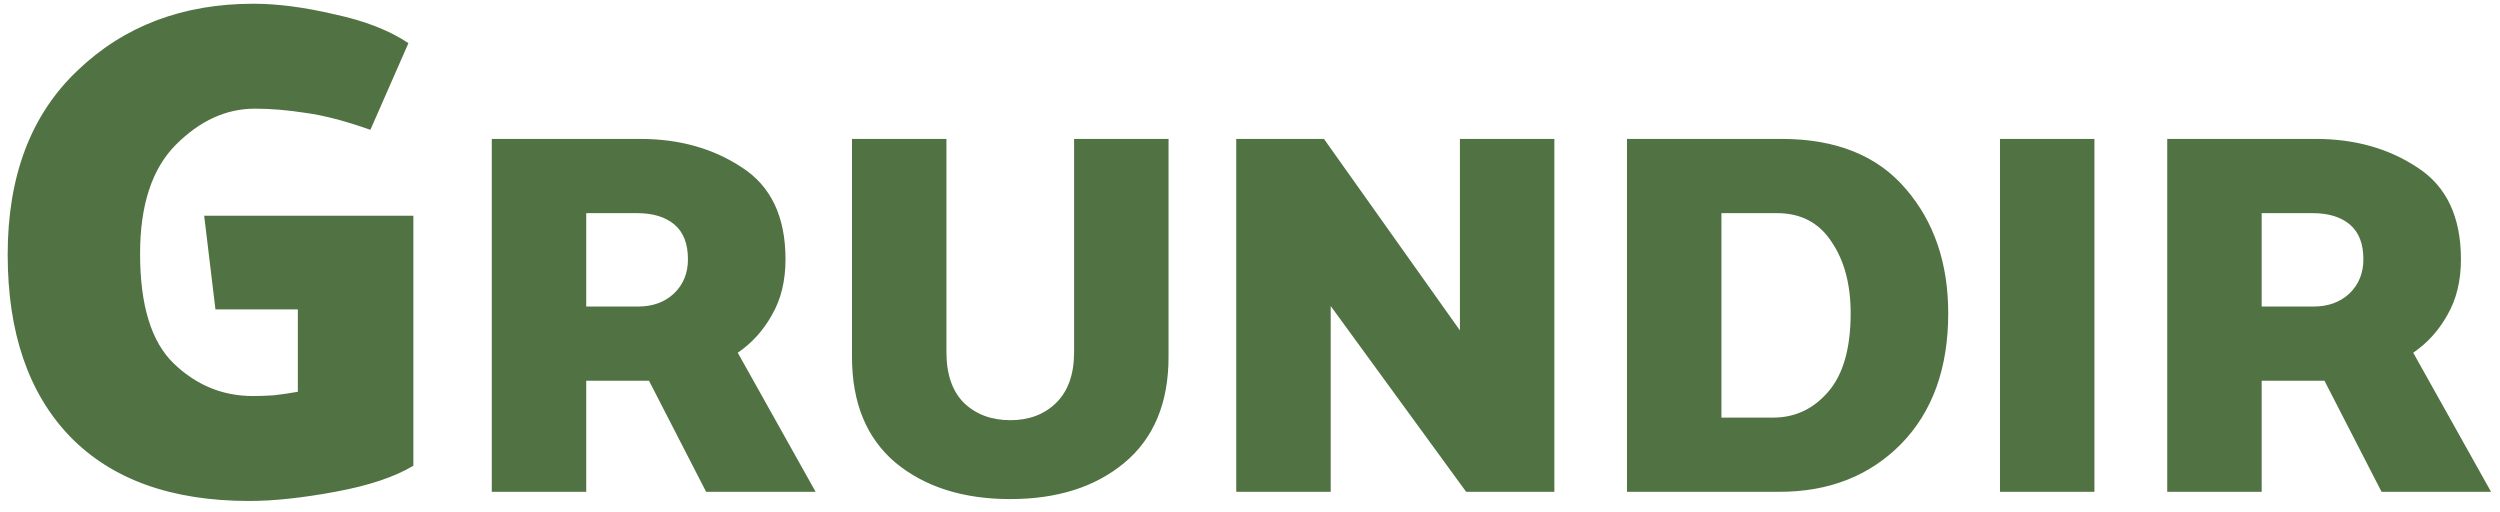 <svg width="122" height="25" viewBox="0 0 122 25" fill="none" xmlns="http://www.w3.org/2000/svg">
<path d="M20.172 10.527V22.728C19.255 23.278 17.983 23.702 16.357 24C14.753 24.298 13.355 24.447 12.164 24.447C8.36 24.447 5.439 23.393 3.399 21.285C1.383 19.177 0.375 16.221 0.375 12.418C0.375 8.591 1.509 5.601 3.777 3.447C6.046 1.27 8.91 0.182 12.37 0.182C13.538 0.182 14.856 0.354 16.322 0.698C17.811 1.018 19.015 1.488 19.931 2.107L18.075 6.334C16.838 5.899 15.784 5.624 14.913 5.509C14.042 5.372 13.217 5.303 12.438 5.303C11.041 5.303 9.758 5.887 8.589 7.056C7.421 8.224 6.836 10 6.836 12.383C6.836 14.904 7.386 16.691 8.486 17.745C9.586 18.799 10.869 19.326 12.335 19.326C12.656 19.326 13 19.314 13.366 19.291C13.756 19.246 14.146 19.188 14.535 19.119V15.098H10.514L9.964 10.527H20.172ZM31.09 10.401H28.608V14.959H31.141C31.85 14.959 32.432 14.748 32.888 14.326C33.344 13.887 33.572 13.33 33.572 12.655C33.572 11.895 33.352 11.329 32.913 10.958C32.474 10.586 31.866 10.401 31.09 10.401ZM23.999 24V6.779H31.242C33.15 6.779 34.804 7.243 36.206 8.172C37.624 9.084 38.333 10.578 38.333 12.655C38.333 13.701 38.113 14.604 37.674 15.364C37.252 16.124 36.695 16.74 36.003 17.213L39.802 24H34.458L31.672 18.581H28.608V24H23.999ZM52.416 17.188V6.779H57.025V17.416C57.025 19.661 56.308 21.383 54.873 22.582C53.454 23.764 51.597 24.355 49.301 24.355C47.005 24.355 45.139 23.764 43.704 22.582C42.286 21.383 41.577 19.661 41.577 17.416V6.779H46.186V17.188C46.186 18.268 46.473 19.095 47.047 19.669C47.638 20.227 48.389 20.505 49.301 20.505C50.213 20.505 50.956 20.227 51.53 19.669C52.12 19.095 52.416 18.268 52.416 17.188ZM60.329 24V6.779H64.609L71.244 16.124V6.779H75.853V24H71.548L64.938 14.934V24H60.329ZM79.397 24V6.779H86.944C89.594 6.779 91.612 7.59 92.996 9.21C94.381 10.814 95.073 12.84 95.073 15.288C95.073 17.973 94.305 20.1 92.769 21.67C91.232 23.223 89.257 24 86.843 24H79.397ZM86.716 10.401H84.006V20.378H86.539C87.602 20.378 88.497 19.956 89.223 19.112C89.949 18.268 90.312 16.994 90.312 15.288C90.312 13.87 90 12.705 89.375 11.793C88.767 10.865 87.881 10.401 86.716 10.401ZM97.599 24V6.779H102.208V24H97.599ZM112.852 10.401H110.37V14.959H112.902C113.611 14.959 114.194 14.748 114.65 14.326C115.105 13.887 115.333 13.33 115.333 12.655C115.333 11.895 115.114 11.329 114.675 10.958C114.236 10.586 113.628 10.401 112.852 10.401ZM105.761 24V6.779H113.003C114.911 6.779 116.566 7.243 117.967 8.172C119.385 9.084 120.094 10.578 120.094 12.655C120.094 13.701 119.875 14.604 119.436 15.364C119.014 16.124 118.457 16.74 117.765 17.213L121.563 24H116.22L113.434 18.581H110.37V24H105.761Z" fill="#517242"/>
</svg>
